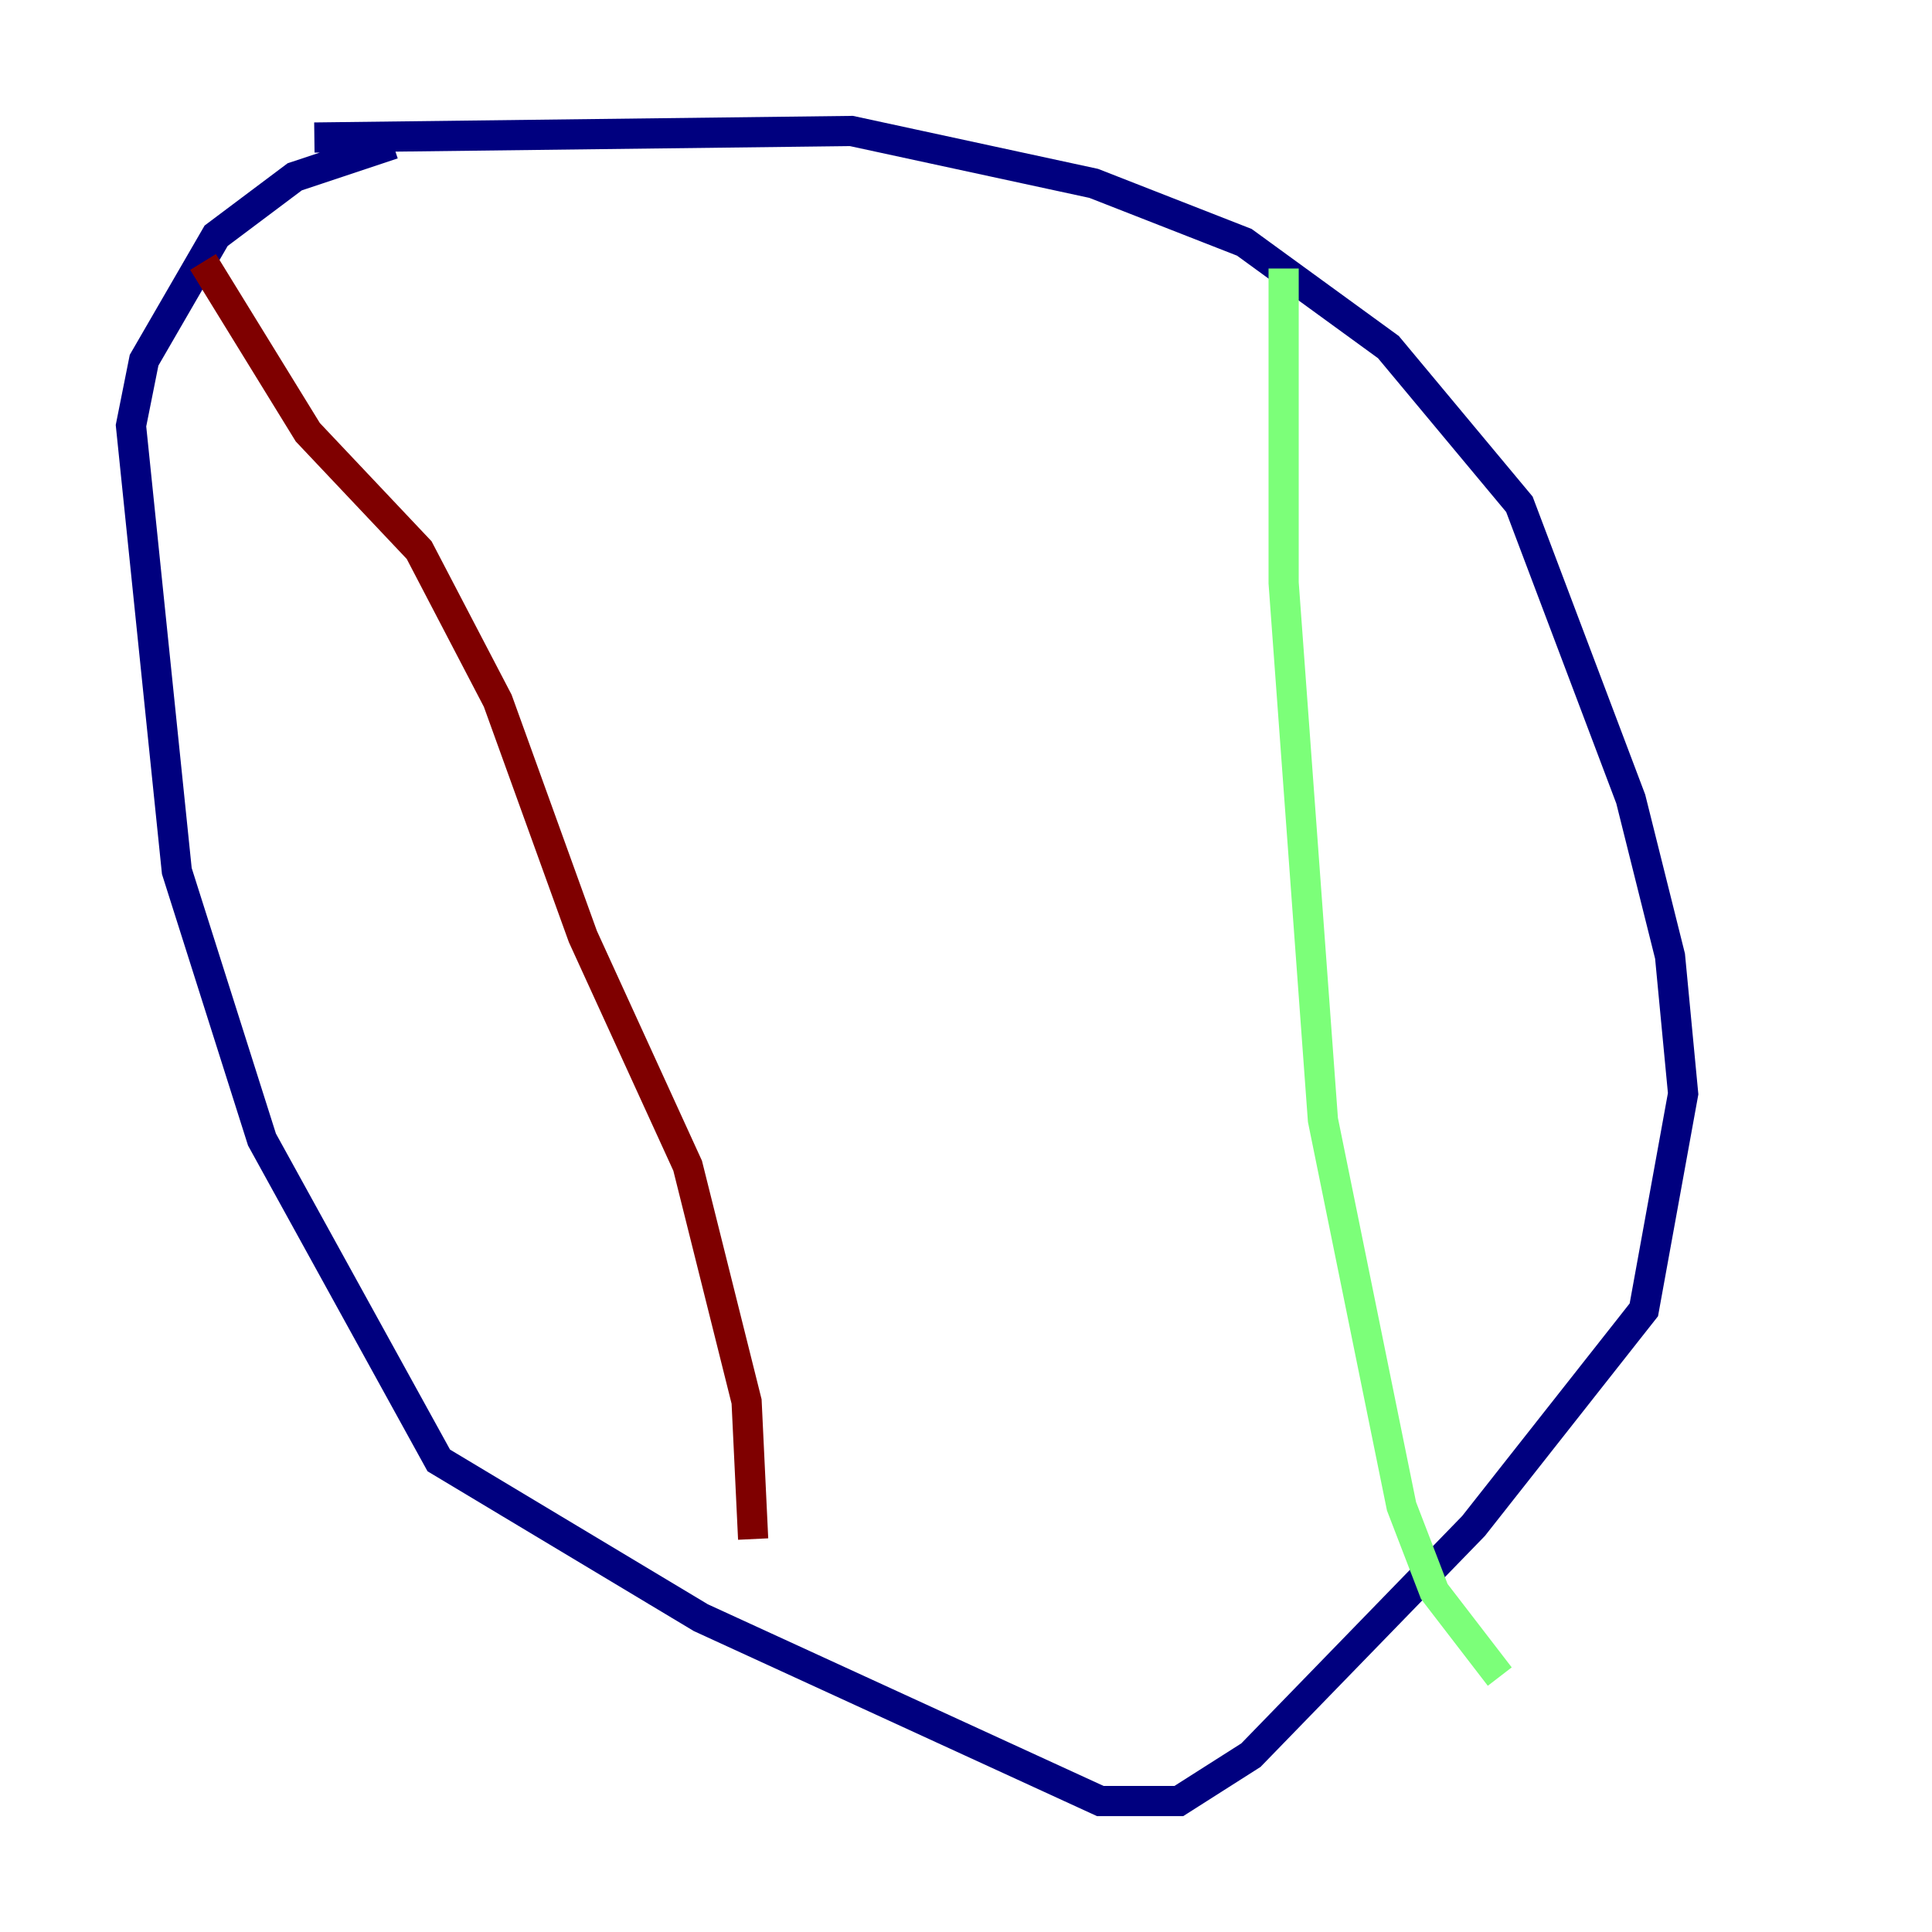 <?xml version="1.0" encoding="utf-8" ?>
<svg baseProfile="tiny" height="128" version="1.2" viewBox="0,0,128,128" width="128" xmlns="http://www.w3.org/2000/svg" xmlns:ev="http://www.w3.org/2001/xml-events" xmlns:xlink="http://www.w3.org/1999/xlink"><defs /><polyline fill="none" points="20.827,9.112 56.407,8.678 72.461,12.149 82.441,16.054 91.986,22.997 100.664,33.41 108.041,52.936 110.644,63.349 111.512,72.461 108.909,86.78 97.627,101.098 82.875,116.285 78.102,119.322 72.895,119.322 46.427,107.173 29.071,96.759 17.356,75.498 11.715,57.709 8.678,28.203 9.546,23.864 14.319,15.62 19.525,11.715 26.034,9.546" stroke="#00007f" stroke-width="2" /><polyline fill="none" points="85.044,17.79 85.044,38.617 87.647,74.197 92.854,99.797 95.024,105.437 99.363,111.078" stroke="#7cff79" stroke-width="2" /><polyline fill="none" points="13.451,17.356 20.393,28.637 27.77,36.447 32.976,46.427 38.617,62.047 45.559,77.234 49.464,92.854 49.898,101.966" stroke="#7f0000" stroke-width="2" /></svg>